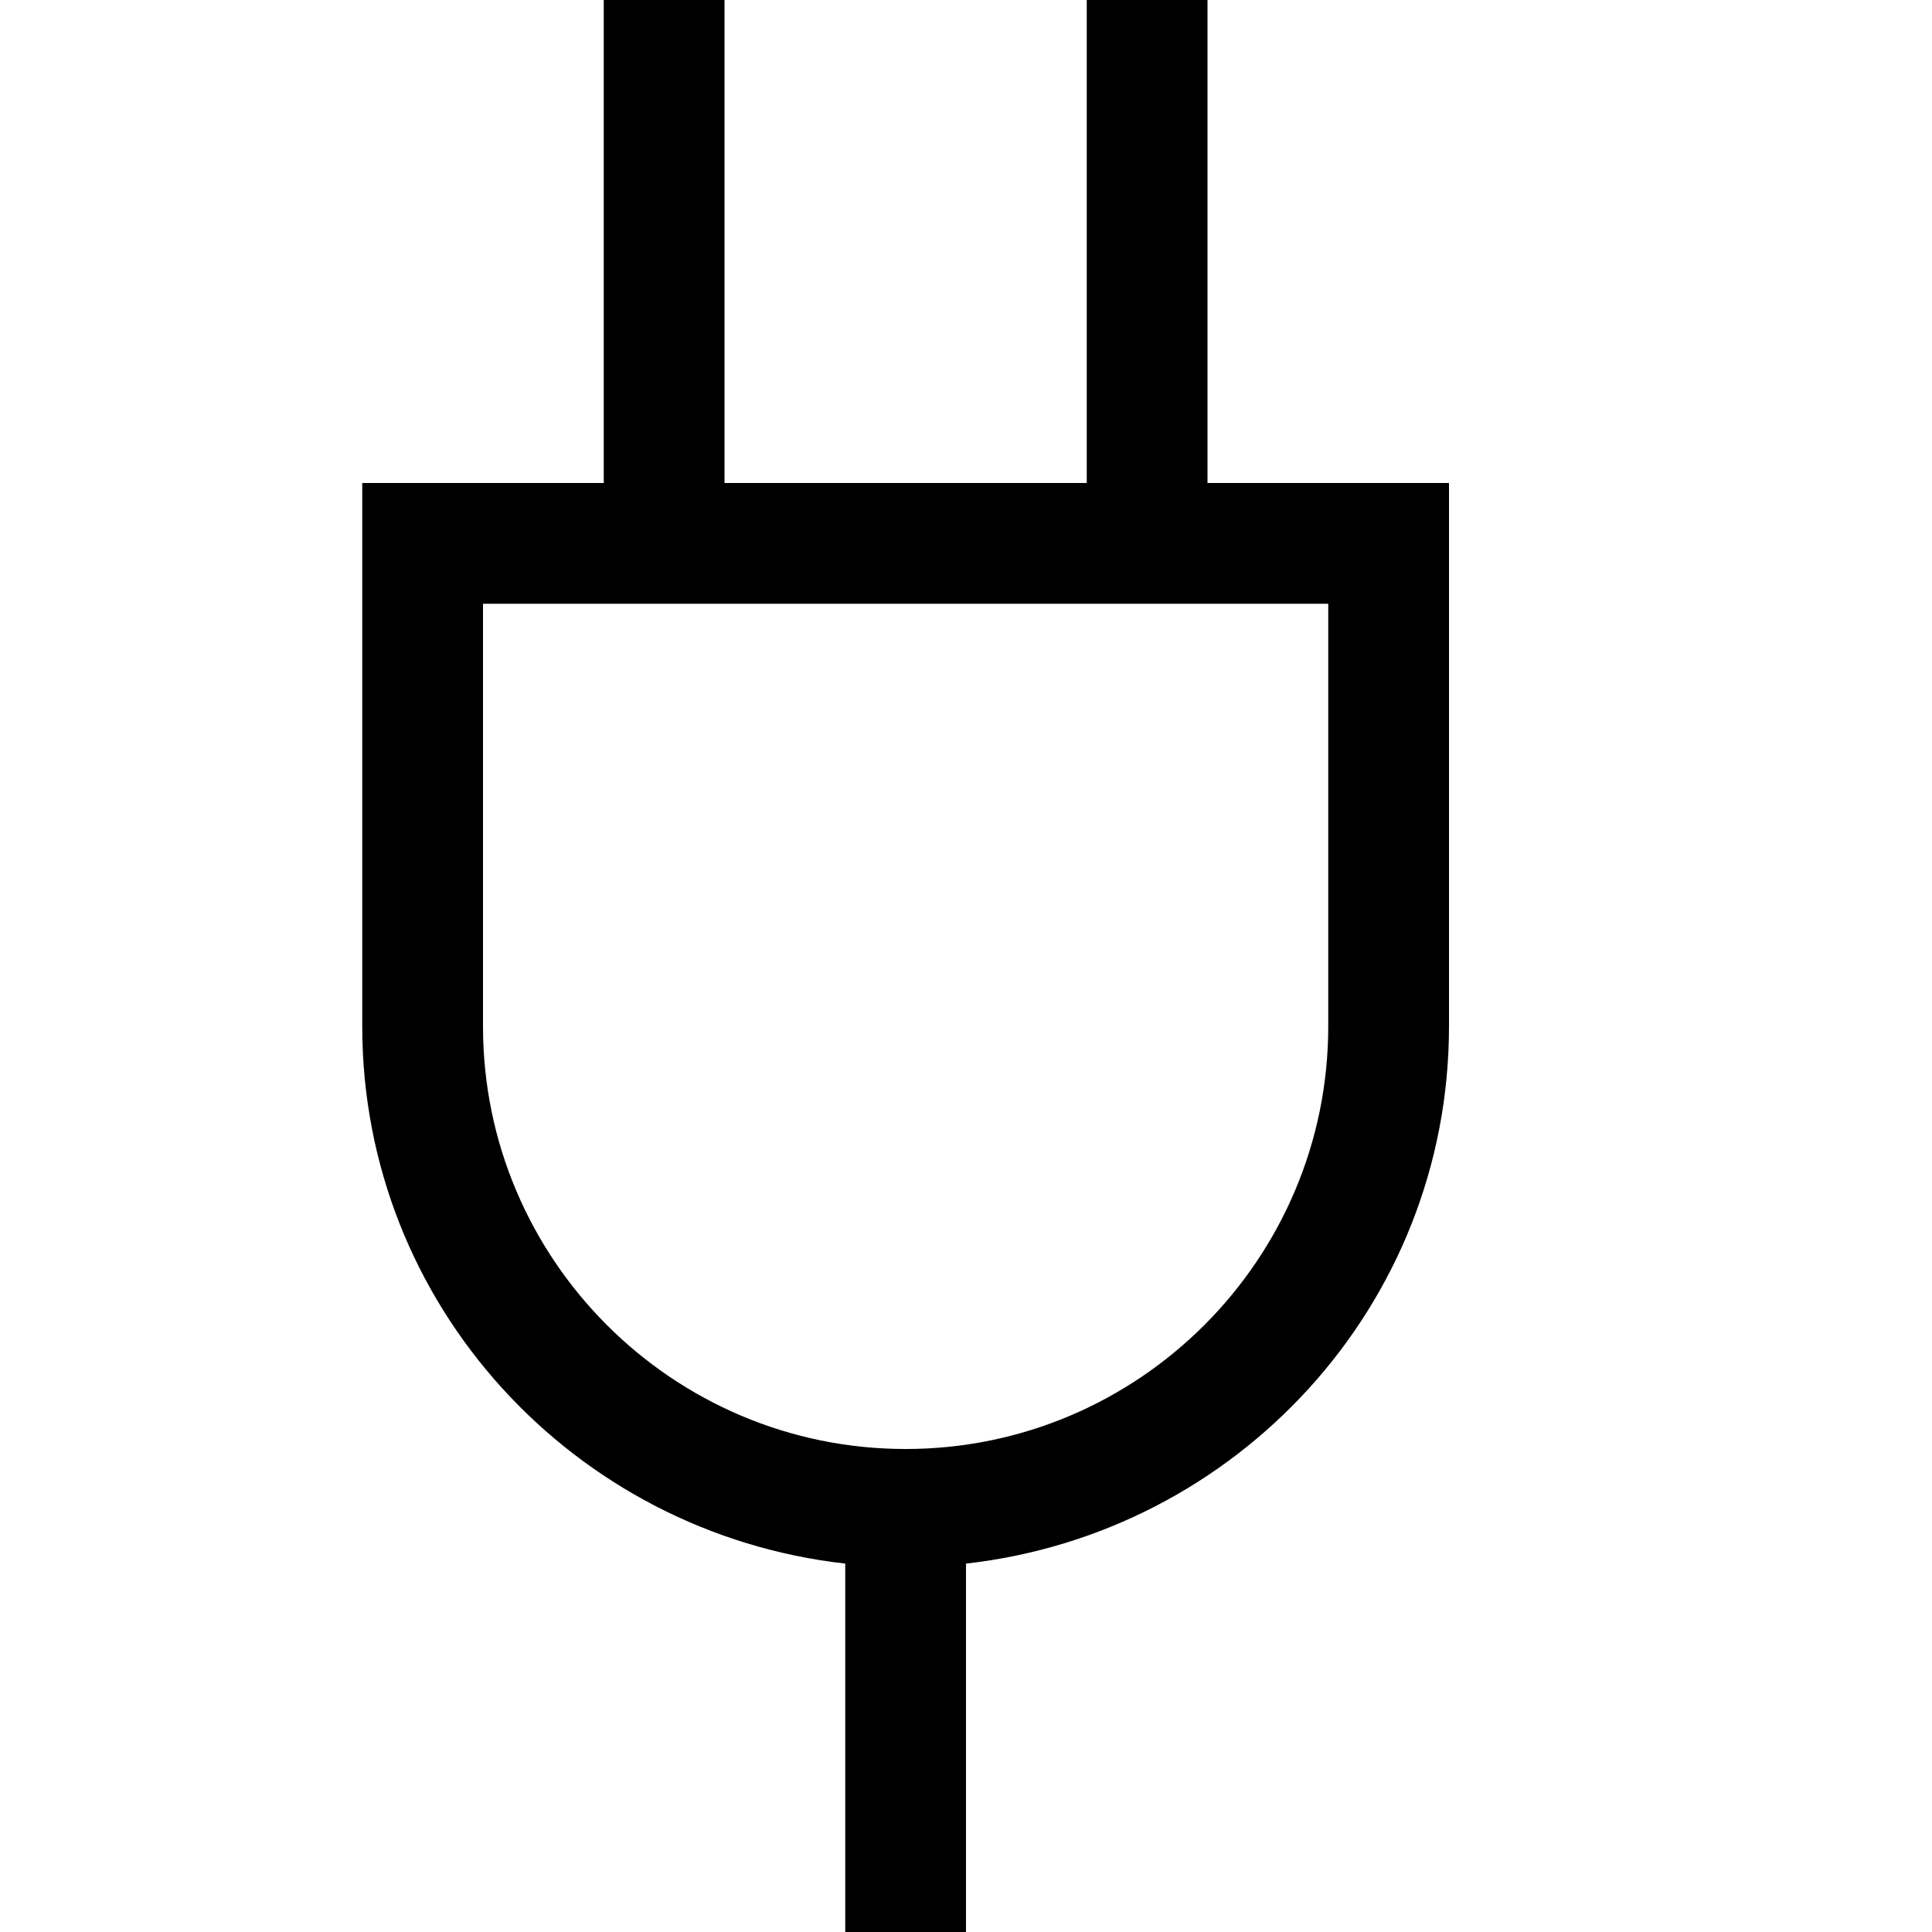 <svg xmlns="http://www.w3.org/2000/svg" viewBox="-963 -219 1000 1000" enable-background="new -963 -219 1000 1000"><path d="M-338 31v-250h-62.5v250h-187.5v-250h-62.5v250h-125v281.25c0 144.375 109.75 262.313 250 278.062v190.688h62.5v-190.688c140.25-15.75 250-133.687 250-278.062v-281.25h-125zm62.5 281.25c0 120.625-98.125 218.75-218.75 218.75s-218.75-98.125-218.75-218.75v-218.75h437.5v218.75z"/></svg>